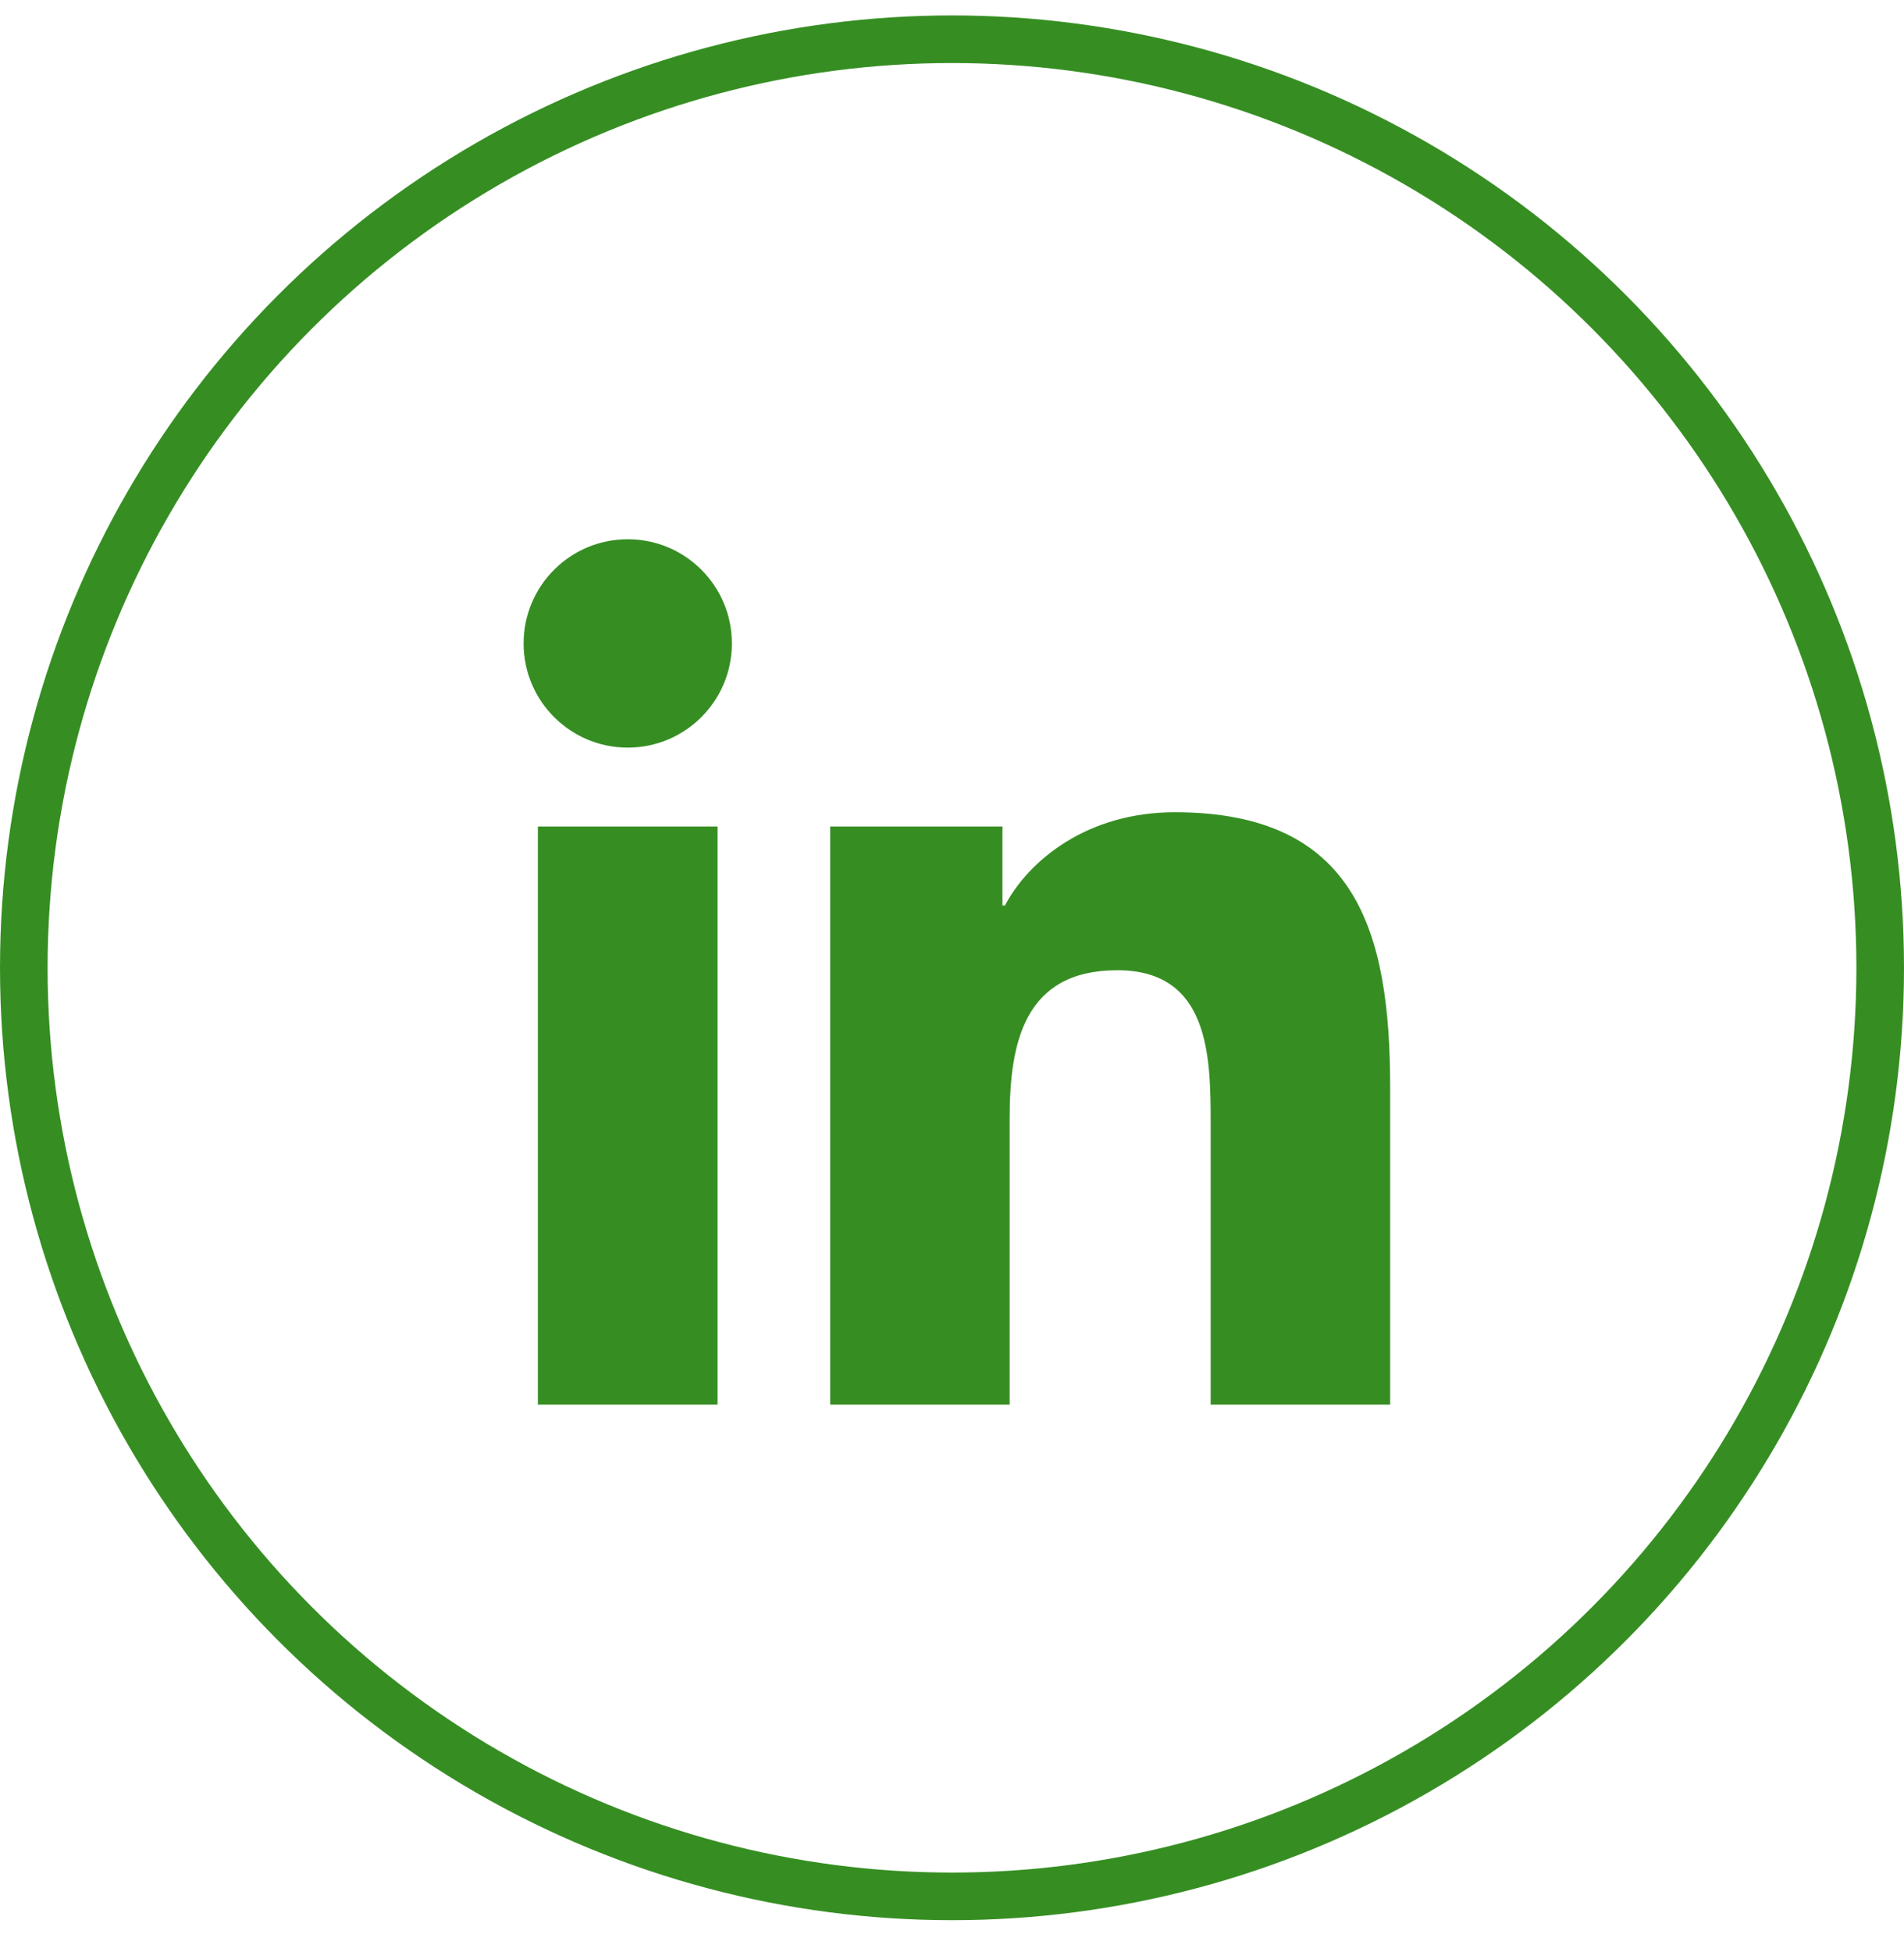 <svg width="40" height="41" viewBox="0 0 40 41" fill="none" xmlns="http://www.w3.org/2000/svg">
<circle cx="20" cy="20.324" r="19.5" stroke="#368E22"/>
<path d="M13.188 15.7C14.396 15.7 15.376 14.72 15.376 13.512C15.376 12.303 14.396 11.324 13.188 11.324C11.98 11.324 11 12.303 11 13.512C11 14.72 11.98 15.7 13.188 15.7Z" fill="#368E22"/>
<path d="M17.442 17.357V29.496H21.211V23.493C21.211 21.909 21.509 20.375 23.473 20.375C25.41 20.375 25.434 22.186 25.434 23.593V29.497H29.205V22.84C29.205 19.57 28.501 17.057 24.679 17.057C22.844 17.057 21.614 18.064 21.111 19.017H21.06V17.357H17.442ZM11.3 17.357H15.075V29.496H11.3V17.357Z" fill="#368E22"/>
</svg>
